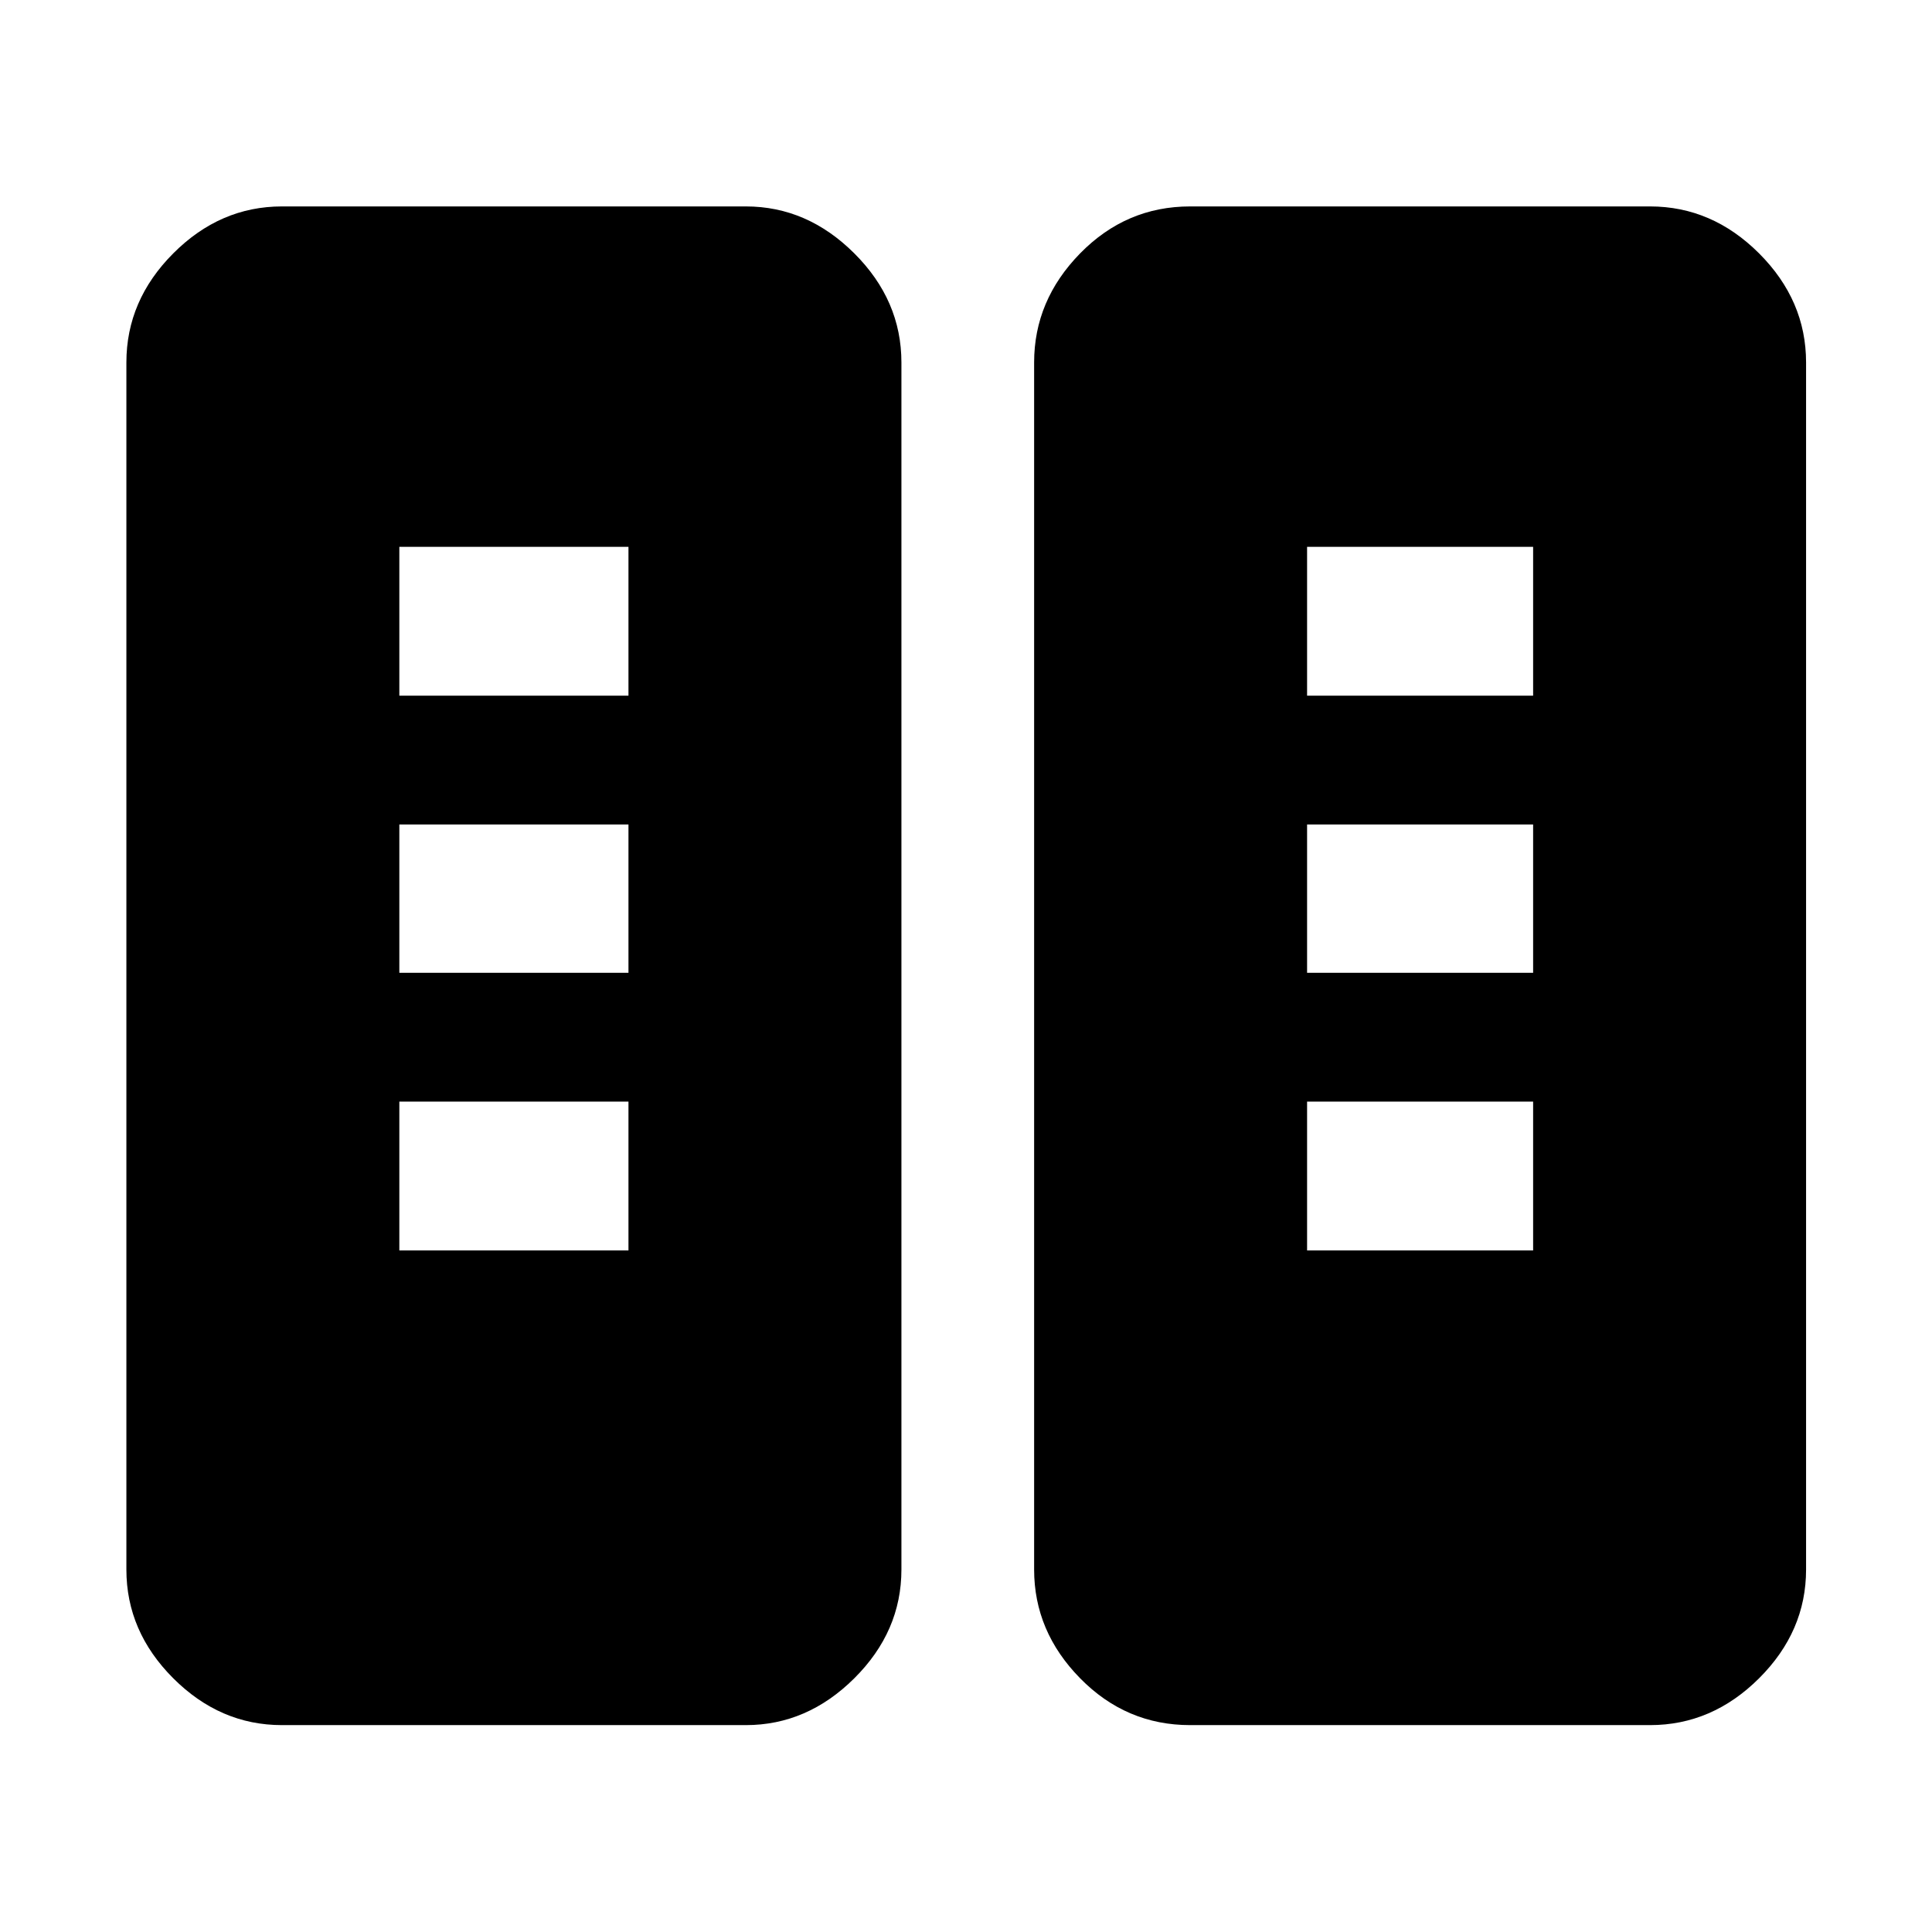 <svg xmlns="http://www.w3.org/2000/svg" height="48" viewBox="0 -960 960 960" width="48"><path d="M140.11-102.8q-30.75 0-54.03-23.28T62.8-180.11v-599.78q0-30.85 23.28-54.2 23.28-23.34 54.03-23.34h230.5q30.49 0 53.9 23.34 23.4 23.35 23.4 54.2v599.78q0 30.75-23.4 54.03-23.41 23.28-53.9 23.28h-230.5Zm451.28 0q-31.84 0-54.69-23.28-22.85-23.28-22.85-54.03v-599.78q0-30.85 22.85-54.2 22.85-23.34 54.69-23.34h228.5q30.85 0 54.2 23.34 23.34 23.35 23.34 54.2v599.78q0 30.75-23.34 54.03-23.35 23.28-54.2 23.28h-228.5ZM198.43-338.65h113.85v-73.96H198.43v73.96Zm451.05 0H761.8v-73.96H649.48v73.96ZM198.43-476.61h113.85v-73.72H198.43v73.72Zm451.05 0H761.8v-73.72H649.48v73.72ZM198.43-614.33h113.85v-73.95H198.43v73.95Zm451.05 0H761.8v-73.95H649.48v73.95Z"/></svg>